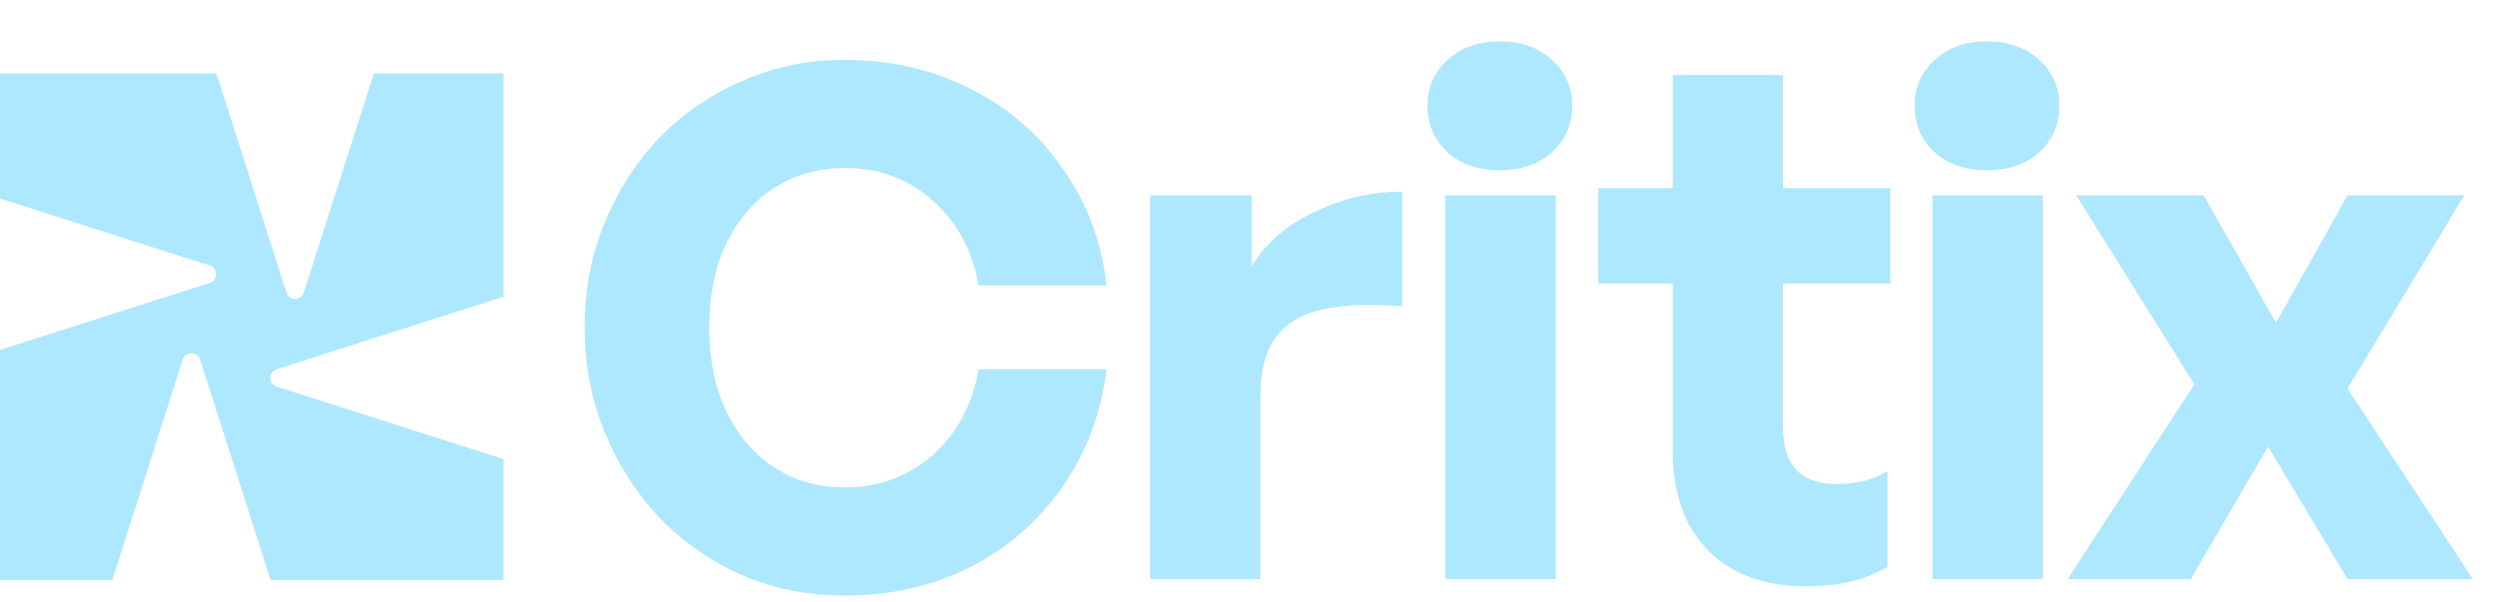 <svg width="83" height="20" viewBox="0 0 83 20" fill="none" xmlns="http://www.w3.org/2000/svg">
<g clip-path="url(#clip0_2384_6894)">
<path fill-rule="evenodd" clip-rule="evenodd" d="M51.648 19.227H47.987V6.484H51.648V19.227ZM52.195 3.512C52.195 4.13 51.973 4.645 51.529 5.057C51.086 5.454 50.507 5.652 49.794 5.652C49.081 5.652 48.502 5.454 48.058 5.057C47.614 4.645 47.393 4.13 47.393 3.512C47.393 2.894 47.614 2.387 48.058 1.991C48.502 1.579 49.081 1.373 49.794 1.373C50.507 1.373 51.086 1.579 51.529 1.991C51.973 2.387 52.195 2.894 52.195 3.512ZM67.823 19.227H64.162V6.484H67.823V19.227ZM68.37 3.512C68.37 4.13 68.148 4.645 67.704 5.057C67.26 5.454 66.682 5.652 65.969 5.652C65.255 5.652 64.677 5.454 64.233 5.057C63.789 4.645 63.567 4.13 63.567 3.512C63.567 2.894 63.789 2.387 64.233 1.991C64.677 1.579 65.255 1.373 65.969 1.373C66.682 1.373 67.26 1.579 67.704 1.991C68.148 2.387 68.37 2.894 68.37 3.512ZM72.733 19.227H68.644L72.852 12.76L68.929 6.484H73.161L75.562 10.716L77.94 6.484H81.815L77.94 12.903L82.1 19.227H77.94L75.301 14.829L72.733 19.227ZM62.664 18.823V15.637C62.443 15.779 62.181 15.89 61.88 15.97C61.579 16.033 61.27 16.065 60.953 16.065C60.382 16.065 59.946 15.914 59.645 15.613C59.344 15.296 59.193 14.805 59.193 14.139V9.41H62.76V6.248H59.193V2.492H55.532V6.248H53.06V9.41H55.532V14.971C55.532 15.922 55.715 16.738 56.079 17.42C56.444 18.085 56.951 18.593 57.601 18.941C58.266 19.29 59.051 19.464 59.954 19.464C60.477 19.464 60.953 19.417 61.381 19.322C61.809 19.227 62.236 19.06 62.664 18.823ZM41.845 19.227V13.188C41.845 12.253 42.043 11.556 42.439 11.096C42.835 10.636 43.382 10.351 44.08 10.24C44.793 10.113 45.617 10.09 46.552 10.169V6.365C45.538 6.365 44.571 6.587 43.652 7.031C42.732 7.459 42.035 8.061 41.559 8.837V6.484H38.184V19.227H41.845ZM28.041 19.772C26.837 19.772 25.712 19.55 24.666 19.107C23.619 18.647 22.7 18.013 21.908 17.205C21.131 16.381 20.521 15.43 20.077 14.352C19.633 13.274 19.412 12.109 19.412 10.857C19.412 9.605 19.633 8.448 20.077 7.386C20.521 6.308 21.131 5.365 21.908 4.557C22.7 3.749 23.619 3.123 24.666 2.679C25.712 2.219 26.837 1.989 28.041 1.989C29.563 1.989 30.95 2.306 32.202 2.94C33.454 3.558 34.476 4.438 35.269 5.579C36.077 6.705 36.568 8.004 36.743 9.478H32.487C32.36 8.717 32.091 8.044 31.679 7.457C31.267 6.871 30.752 6.411 30.134 6.078C29.515 5.746 28.826 5.579 28.065 5.579C27.384 5.579 26.766 5.706 26.211 5.96C25.656 6.213 25.181 6.578 24.784 7.053C24.388 7.513 24.079 8.068 23.857 8.717C23.651 9.367 23.548 10.08 23.548 10.857C23.548 11.649 23.651 12.371 23.857 13.02C24.079 13.67 24.388 14.233 24.784 14.708C25.181 15.168 25.656 15.533 26.211 15.802C26.766 16.055 27.384 16.182 28.065 16.182C28.826 16.182 29.515 16.016 30.134 15.683C30.752 15.35 31.267 14.891 31.679 14.304C32.091 13.702 32.36 13.02 32.487 12.26H36.743C36.552 13.749 36.053 15.065 35.245 16.206C34.452 17.331 33.43 18.211 32.178 18.845C30.942 19.463 29.563 19.772 28.041 19.772ZM6.964 9.394L-0.101 11.649V19.254H3.731L6.067 11.936C6.157 11.655 6.556 11.655 6.645 11.936L8.982 19.254H16.717V15.241L9.185 12.836C8.903 12.746 8.903 12.347 9.185 12.258L16.717 9.853L16.717 2.437L12.412 2.437L10.088 9.715C9.998 9.996 9.599 9.996 9.51 9.715L7.186 2.437L-0.101 2.437V6.56L6.964 8.816C7.245 8.906 7.245 9.304 6.964 9.394Z" fill="#AEE8FF"/>
</g>
<defs>
<clipPath id="clip0_2384_6894">
<rect width="82.857" height="20" fill="white"/>
</clipPath>
</defs>
</svg>
